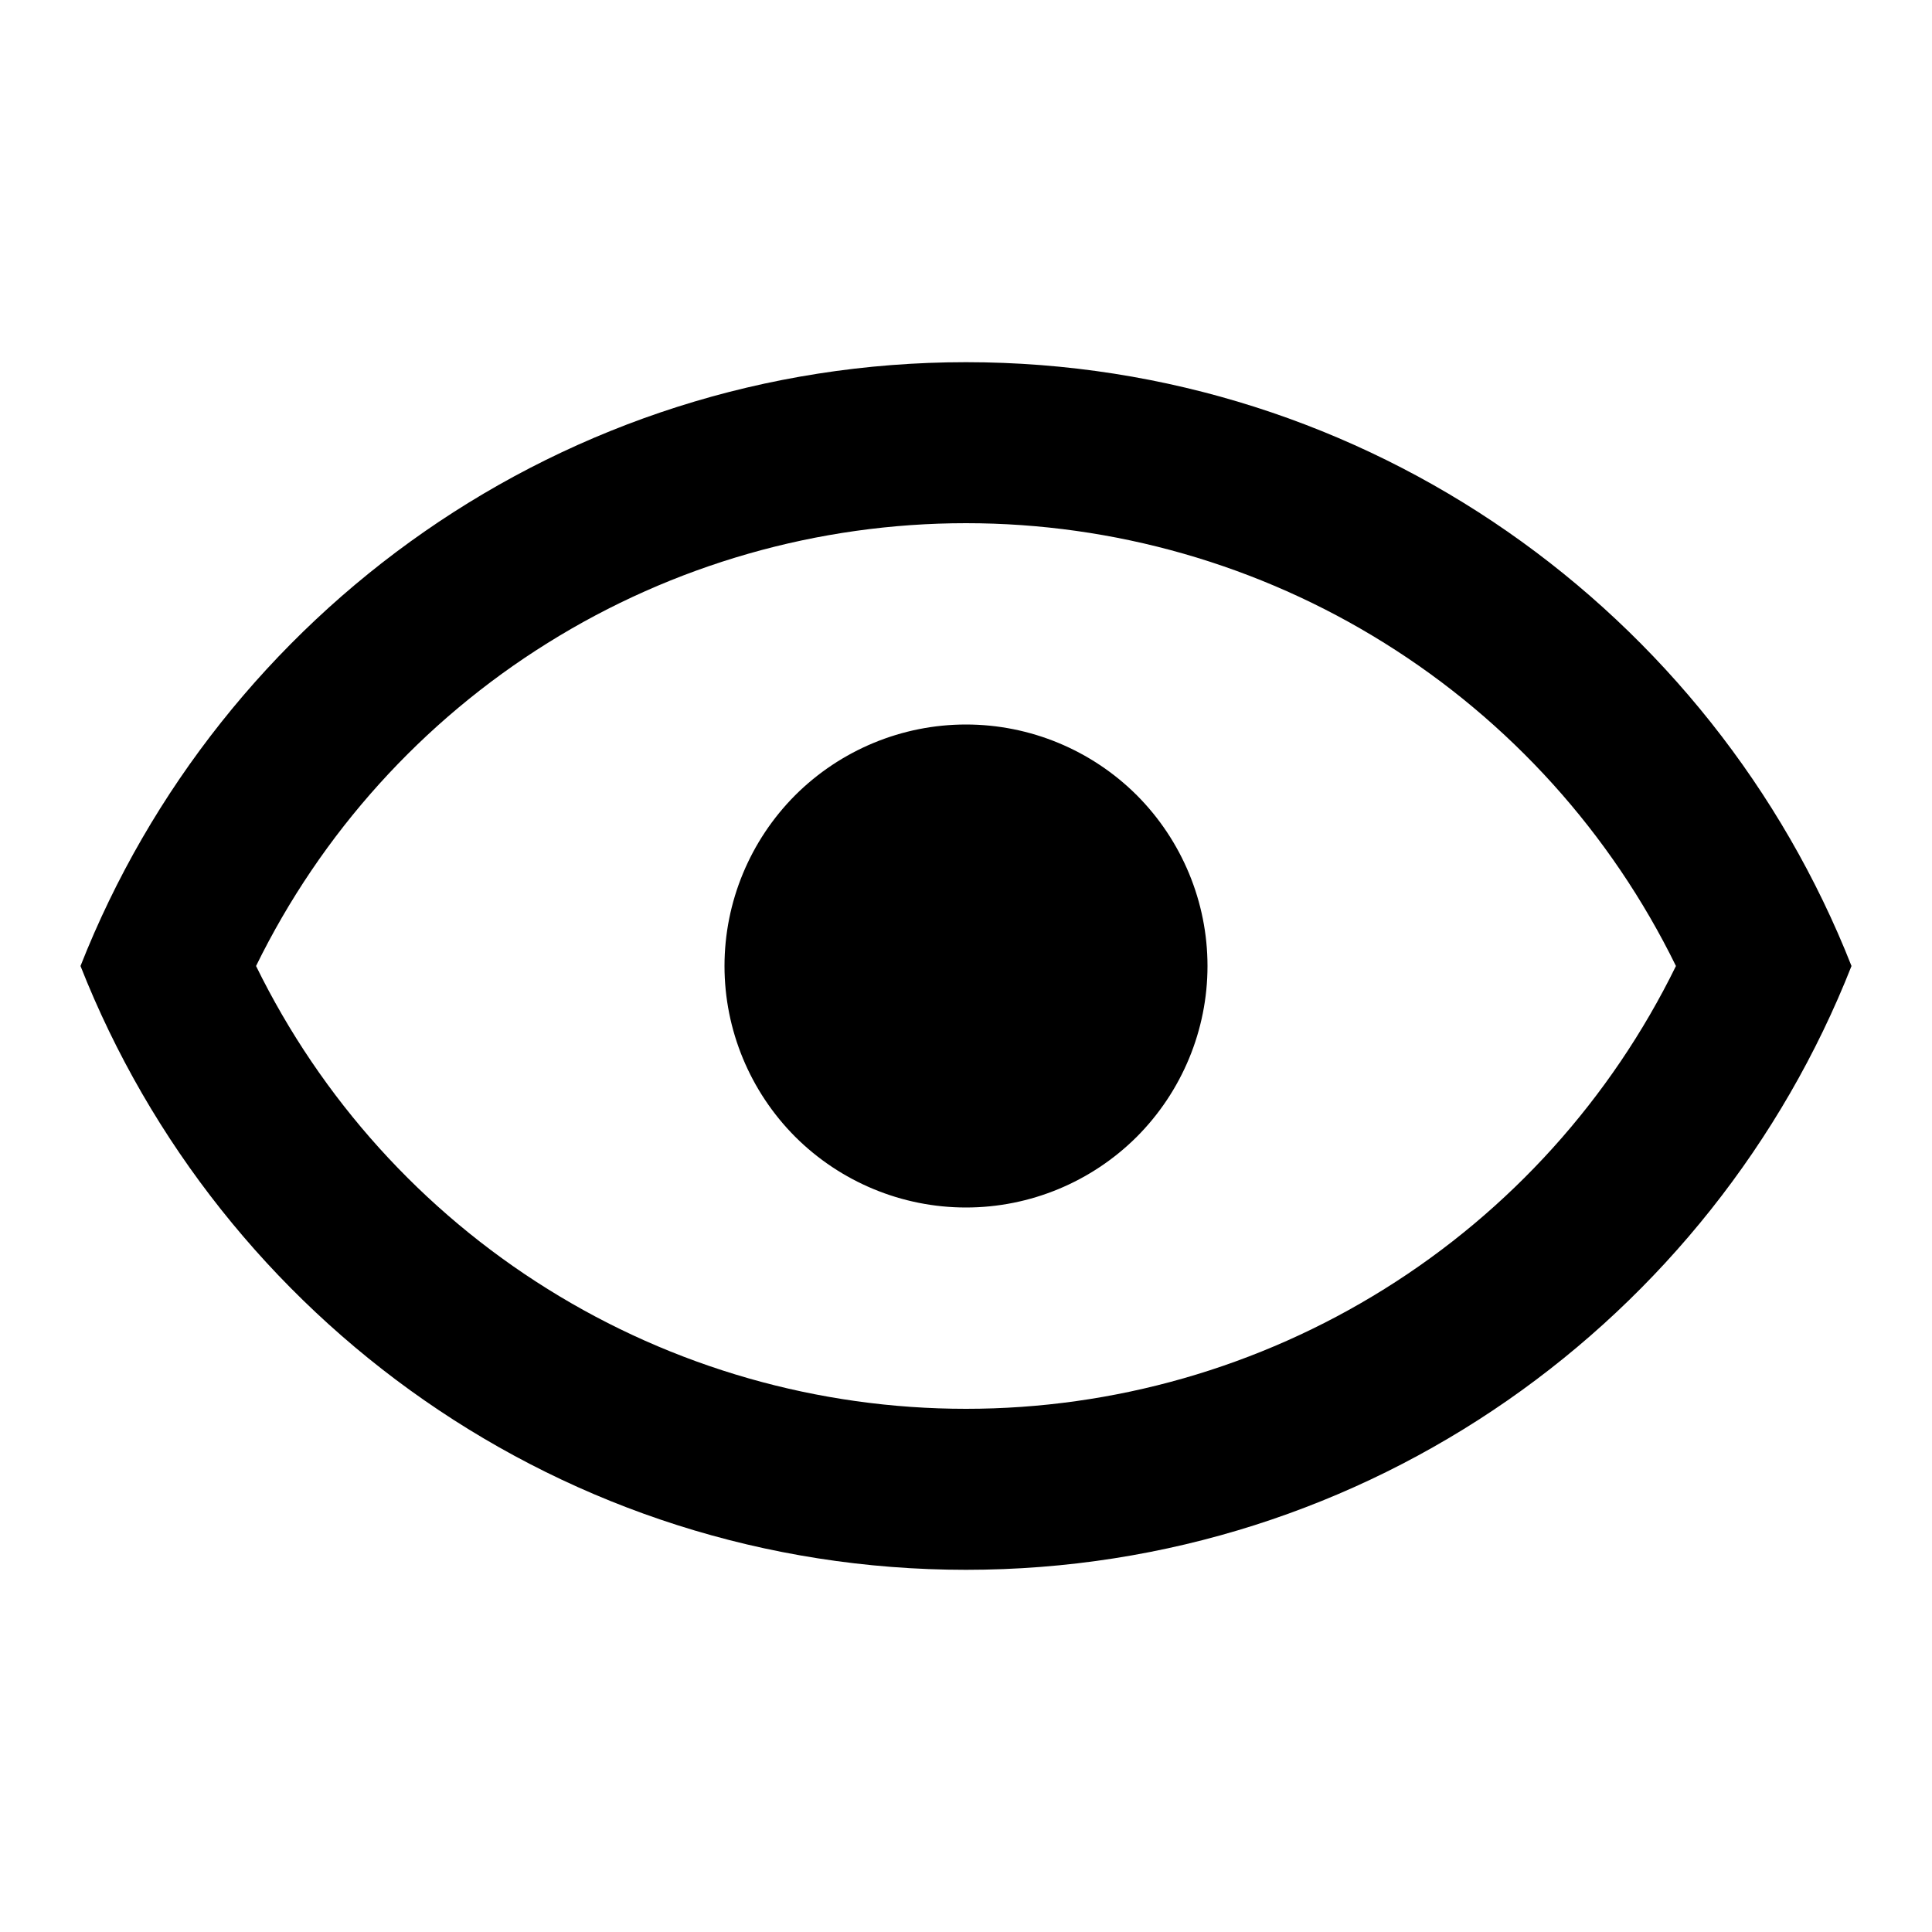 <svg width="15" height="15" viewBox="0 0 15 15" fill="none" xmlns="http://www.w3.org/2000/svg">
<path d="M7.5 5.625C7.997 5.625 8.474 5.823 8.826 6.174C9.177 6.526 9.375 7.003 9.375 7.5C9.375 7.997 9.177 8.474 8.826 8.826C8.474 9.177 7.997 9.375 7.5 9.375C7.003 9.375 6.526 9.177 6.174 8.826C5.823 8.474 5.625 7.997 5.625 7.5C5.625 7.003 5.823 6.526 6.174 6.174C6.526 5.823 7.003 5.625 7.5 5.625ZM7.5 2.812C10.625 2.812 13.294 4.756 14.375 7.5C13.294 10.244 10.625 12.188 7.5 12.188C4.375 12.188 1.706 10.244 0.625 7.5C1.706 4.756 4.375 2.812 7.5 2.812ZM1.988 7.5C2.493 8.531 3.277 9.4 4.252 10.008C5.226 10.616 6.351 10.938 7.5 10.938C8.649 10.938 9.774 10.616 10.748 10.008C11.723 9.4 12.507 8.531 13.012 7.5C12.507 6.469 11.723 5.6 10.748 4.992C9.774 4.384 8.649 4.062 7.5 4.062C6.351 4.062 5.226 4.384 4.252 4.992C3.277 5.6 2.493 6.469 1.988 7.5Z" fill="currentColor"/>
</svg>